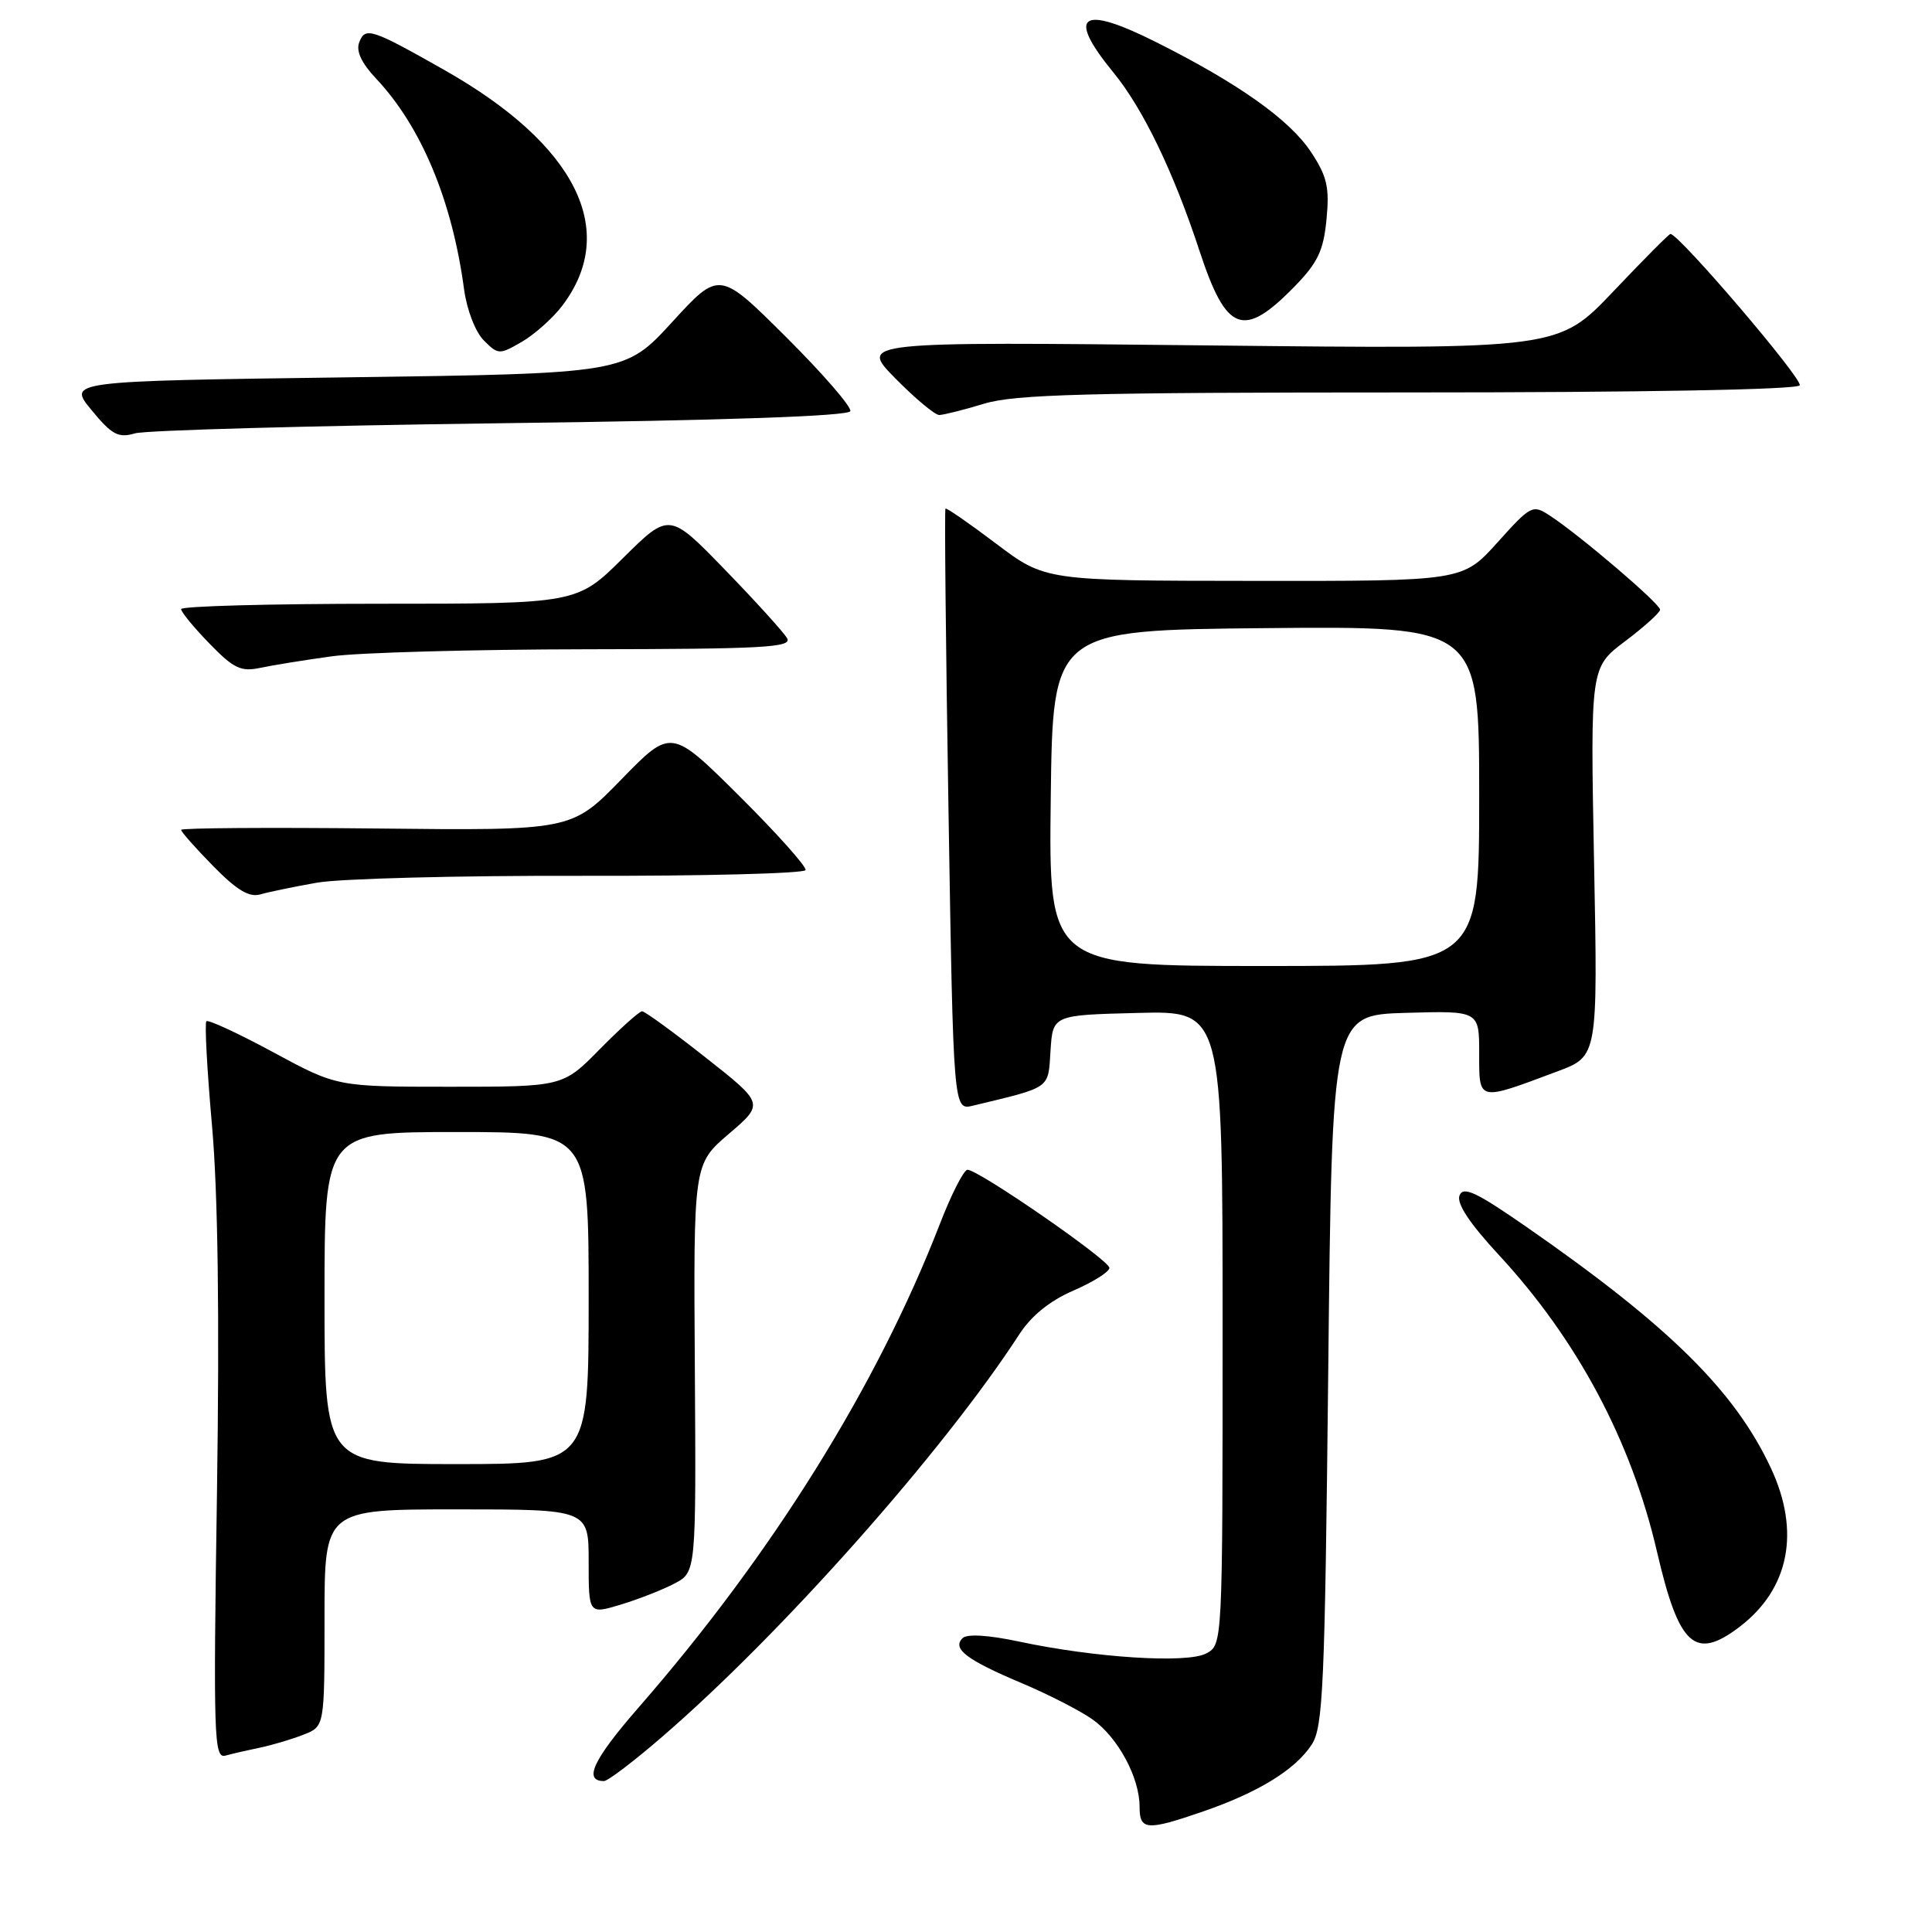 <?xml version="1.0" encoding="UTF-8" standalone="no"?>
<!DOCTYPE svg PUBLIC "-//W3C//DTD SVG 1.1//EN" "http://www.w3.org/Graphics/SVG/1.1/DTD/svg11.dtd" >
<svg xmlns="http://www.w3.org/2000/svg" xmlns:xlink="http://www.w3.org/1999/xlink" version="1.1" viewBox="0 0 256 256">
 <g >
 <path fill="currentColor"
d=" M 159.44 240.02 C 166.72 237.51 171.63 234.50 173.80 231.18 C 175.32 228.87 175.55 223.60 176.00 181.55 C 176.50 134.50 176.50 134.50 186.25 134.21 C 196.00 133.93 196.00 133.93 196.00 139.57 C 196.00 146.01 195.72 145.95 206.40 141.95 C 211.72 139.96 211.72 139.96 211.22 114.20 C 210.73 88.44 210.73 88.44 215.33 84.97 C 217.87 83.06 219.95 81.18 219.97 80.79 C 220.00 80.02 209.36 70.94 205.39 68.34 C 203.08 66.82 202.87 66.93 198.41 71.89 C 193.81 77.00 193.81 77.00 166.16 76.97 C 138.50 76.95 138.50 76.95 132.01 72.05 C 128.44 69.35 125.41 67.26 125.28 67.39 C 125.14 67.52 125.32 85.52 125.68 107.38 C 126.33 147.13 126.33 147.13 128.91 146.51 C 139.37 143.99 138.87 144.35 139.20 139.23 C 139.50 134.50 139.50 134.50 150.75 134.22 C 162.00 133.93 162.00 133.93 162.00 175.93 C 162.00 217.93 162.00 217.93 159.83 219.09 C 157.31 220.44 145.11 219.67 135.00 217.51 C 130.96 216.65 128.14 216.48 127.55 217.06 C 126.13 218.46 128.05 219.93 135.35 223.01 C 138.91 224.51 143.16 226.69 144.79 227.85 C 148.15 230.24 151.00 235.54 151.00 239.40 C 151.00 242.54 151.93 242.61 159.44 240.02 Z  M 87.72 230.15 C 103.54 216.51 125.01 192.31 135.08 176.78 C 136.67 174.33 139.14 172.34 142.25 171.00 C 144.86 169.87 147.00 168.52 147.00 168.00 C 147.00 166.98 129.67 155.00 128.20 155.00 C 127.71 155.00 126.05 158.26 124.51 162.25 C 116.20 183.67 102.29 205.99 84.61 226.26 C 78.59 233.17 77.26 236.00 80.03 236.00 C 80.54 236.00 84.00 233.37 87.72 230.15 Z  M 34.50 231.56 C 36.15 231.21 38.74 230.44 40.25 229.84 C 43.00 228.76 43.00 228.76 43.00 214.38 C 43.00 200.00 43.00 200.00 60.50 200.00 C 78.00 200.00 78.00 200.00 78.00 206.95 C 78.00 213.90 78.00 213.90 82.25 212.62 C 84.59 211.91 87.79 210.66 89.37 209.83 C 92.24 208.32 92.24 208.32 92.07 181.28 C 91.89 154.25 91.89 154.25 96.57 150.25 C 101.26 146.24 101.26 146.24 93.49 140.12 C 89.22 136.75 85.44 134.00 85.08 134.00 C 84.72 134.00 82.21 136.25 79.50 139.00 C 74.58 144.00 74.58 144.00 59.62 144.00 C 44.66 144.00 44.66 144.00 36.23 139.44 C 31.59 136.93 27.59 135.08 27.35 135.32 C 27.10 135.56 27.44 141.78 28.09 149.13 C 28.88 158.00 29.10 174.37 28.75 197.78 C 28.26 230.19 28.35 233.03 29.86 232.63 C 30.76 232.38 32.85 231.90 34.50 231.56 Z  M 230.51 215.56 C 237.10 210.53 238.59 202.93 234.64 194.50 C 229.84 184.26 221.14 175.68 202.25 162.56 C 195.57 157.93 193.89 157.14 193.39 158.42 C 192.99 159.47 194.73 162.10 198.57 166.25 C 208.99 177.49 216.16 190.94 219.56 205.61 C 222.47 218.15 224.59 220.07 230.51 215.56 Z  M 42.00 116.96 C 45.02 116.42 60.77 116.01 76.98 116.05 C 93.20 116.09 106.59 115.74 106.74 115.29 C 106.89 114.84 102.94 110.43 97.97 105.48 C 88.93 96.50 88.93 96.50 82.33 103.28 C 75.73 110.06 75.73 110.06 49.86 109.78 C 35.64 109.63 24.00 109.71 24.00 109.96 C 24.00 110.22 25.91 112.38 28.25 114.76 C 31.37 117.95 33.03 118.94 34.50 118.51 C 35.60 118.19 38.98 117.49 42.00 116.96 Z  M 44.00 86.96 C 47.58 86.47 62.78 86.05 77.80 86.03 C 101.09 86.00 104.98 85.79 104.30 84.58 C 103.86 83.80 100.16 79.72 96.09 75.52 C 88.68 67.88 88.68 67.88 82.56 73.94 C 76.45 80.00 76.45 80.00 50.22 80.00 C 35.80 80.00 24.00 80.32 24.00 80.71 C 24.00 81.10 25.69 83.15 27.75 85.27 C 30.97 88.59 31.93 89.04 34.50 88.49 C 36.15 88.14 40.42 87.45 44.00 86.96 Z  M 66.42 56.08 C 96.09 55.71 112.45 55.14 112.67 54.48 C 112.86 53.93 109.03 49.51 104.16 44.66 C 95.31 35.85 95.31 35.85 89.06 42.68 C 82.81 49.50 82.81 49.50 45.89 50.00 C 8.96 50.50 8.96 50.50 12.13 54.34 C 14.84 57.63 15.67 58.07 17.90 57.42 C 19.33 57.01 41.16 56.41 66.42 56.08 Z  M 130.41 53.49 C 134.48 52.25 144.05 52.00 186.60 52.00 C 217.70 52.00 238.11 51.63 238.47 51.06 C 238.94 50.28 222.48 31.00 221.34 31.00 C 221.15 31.00 217.73 34.44 213.75 38.64 C 206.50 46.27 206.50 46.27 160.17 45.77 C 113.85 45.27 113.85 45.27 118.64 50.14 C 121.27 52.81 123.89 55.00 124.46 54.99 C 125.03 54.98 127.71 54.31 130.41 53.49 Z  M 74.51 40.50 C 82.04 30.57 76.34 19.17 58.92 9.30 C 49.18 3.78 48.40 3.53 47.60 5.61 C 47.15 6.76 47.90 8.36 49.84 10.42 C 55.81 16.76 59.91 26.56 61.49 38.32 C 61.86 41.06 62.99 43.99 64.11 45.11 C 66.01 47.01 66.17 47.02 69.15 45.29 C 70.85 44.30 73.26 42.15 74.51 40.50 Z  M 171.52 37.98 C 174.61 34.81 175.37 33.23 175.77 29.06 C 176.18 24.81 175.84 23.36 173.72 20.15 C 170.89 15.87 164.13 11.07 153.21 5.59 C 143.19 0.56 141.25 1.94 147.56 9.64 C 151.46 14.40 155.52 22.82 158.95 33.27 C 162.50 44.07 164.75 44.91 171.52 37.98 Z  M 139.23 105.75 C 139.50 83.50 139.50 83.50 167.75 83.23 C 196.00 82.97 196.00 82.97 196.00 105.48 C 196.00 128.00 196.00 128.00 167.48 128.00 C 138.96 128.00 138.96 128.00 139.23 105.75 Z  M 43.00 172.00 C 43.00 150.00 43.00 150.00 60.50 150.00 C 78.00 150.00 78.00 150.00 78.00 172.00 C 78.00 194.00 78.00 194.00 60.50 194.00 C 43.00 194.00 43.00 194.00 43.00 172.00 Z "/>
</g>
</svg>